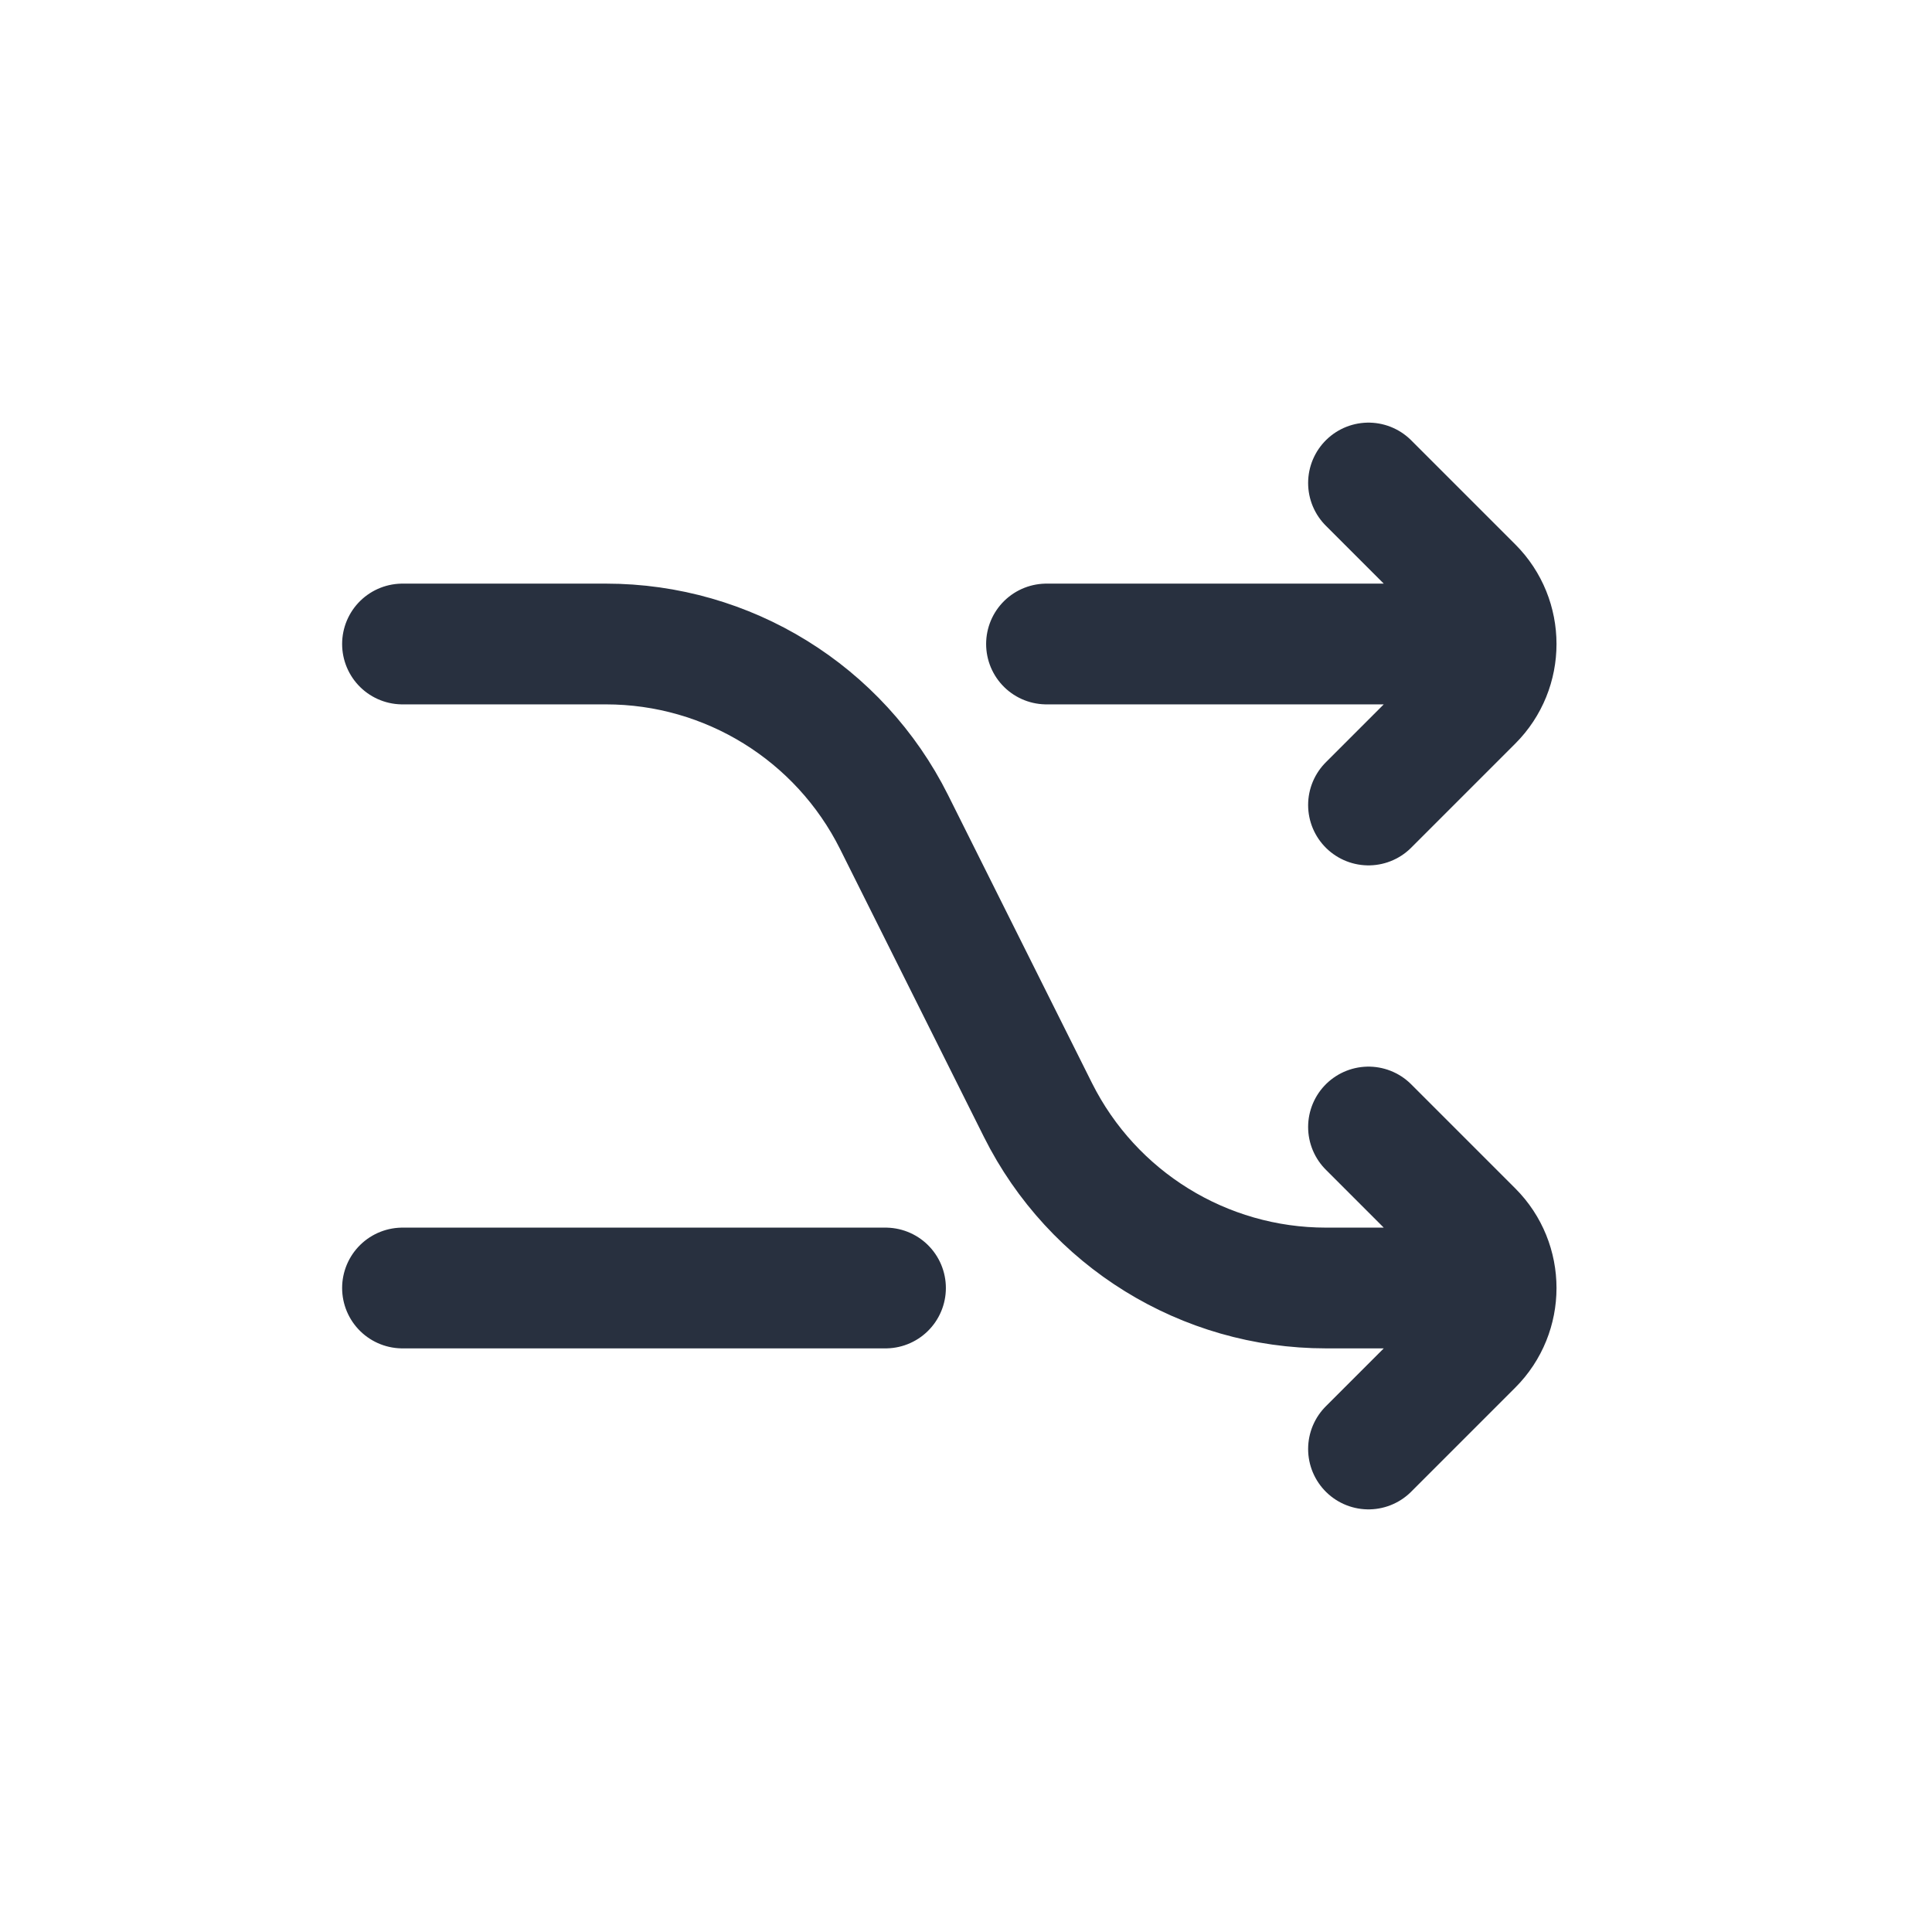 <svg width="24" height="24" viewBox="0 0 24 24" fill="none" xmlns="http://www.w3.org/2000/svg">
<path d="M17 6L18.293 7.293C18.683 7.683 18.683 8.317 18.293 8.707L17 10M13 8H18M11 16H5M17 18L18.293 16.707C18.683 16.317 18.683 15.683 18.293 15.293L17 14M18 16H16.472C14.957 16 13.572 15.144 12.894 13.789L11.106 10.211C10.428 8.856 9.043 8 7.528 8H5" stroke="#28303F" stroke-width="1.5" stroke-linecap="round"/>
</svg>
